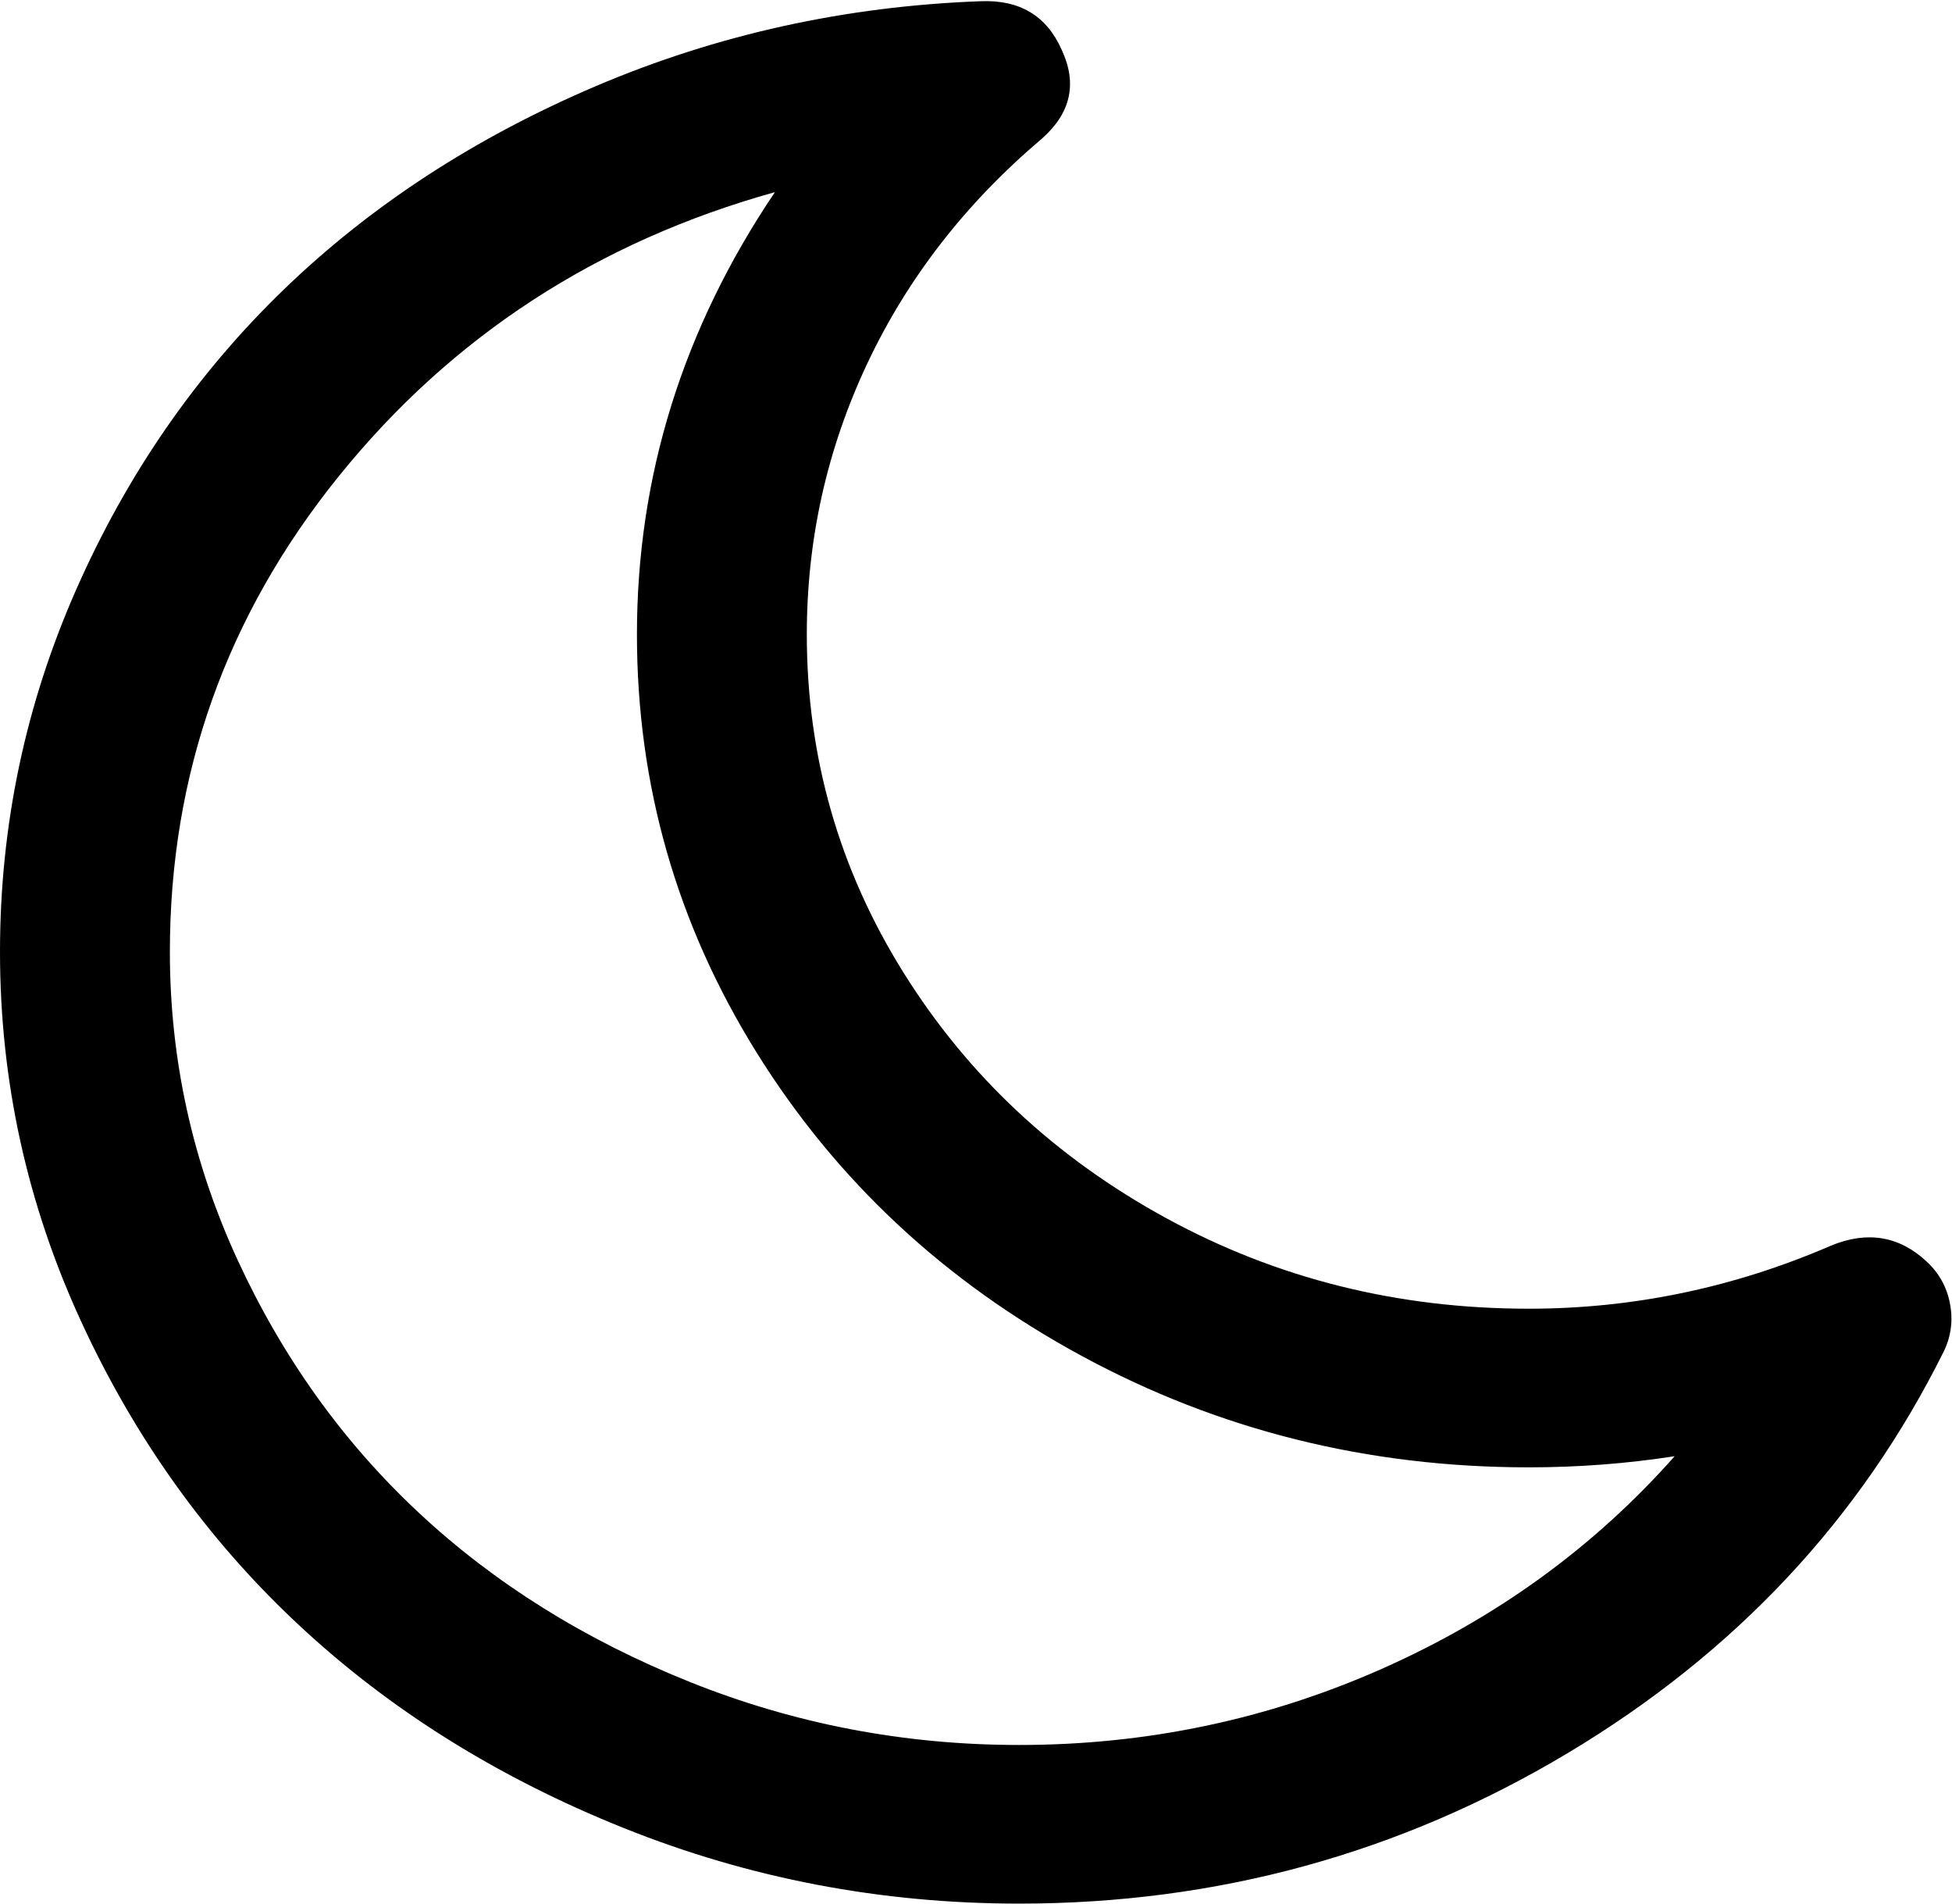 ﻿<?xml version="1.0" encoding="utf-8"?>
<svg version="1.1" xmlns:xlink="http://www.w3.org/1999/xlink" width="40px" height="39px" xmlns="http://www.w3.org/2000/svg">
  <g transform="matrix(1 0 0 1 -1031 -784 )">
    <path d="M 28.321 34.188  C 30.668 33.147  32.667 31.696  34.317 29.834  C 33.338 29.986  32.341 30.062  31.326 30.062  C 28.026 30.062  24.972 29.301  22.162 27.777  C 19.352 26.254  17.131 24.18  15.5 21.557  C 13.868 18.933  13.052 16.081  13.052 13  C 13.052 9.75  13.995 6.729  15.88 3.936  C 12.237 4.951  9.259 6.889  6.948 9.75  C 4.636 12.611  3.481 15.861  3.481 19.5  C 3.481 21.701  3.943 23.804  4.867 25.81  C 5.792 27.815  7.029 29.542  8.579 30.989  C 10.129 32.437  11.978 33.592  14.126 34.455  C 16.275 35.318  18.527 35.75  20.884 35.75  C 23.494 35.75  25.973 35.229  28.321 34.188  Z M 39.959 26.711  C 40.023 27.049  39.982 27.371  39.837 27.676  C 38.133 31.112  35.563 33.858  32.128 35.915  C 28.692 37.972  24.944 39  20.884 39  C 18.056 39  15.355 38.484  12.78 37.451  C 10.206 36.419  7.985 35.031  6.118 33.287  C 4.251 31.544  2.765 29.47  1.659 27.066  C 0.553 24.663  0 22.141  0 19.5  C 0 16.91  0.521 14.435  1.564 12.073  C 2.606 9.712  4.02 7.668  5.806 5.941  C 7.591 4.215  9.726 2.823  12.209 1.765  C 14.693 0.707  17.322 0.127  20.095 0.025  C 20.893 -0.008  21.446 0.322  21.754 1.016  C 22.08 1.71  21.944 2.319  21.346 2.844  C 19.787 4.164  18.595 5.7  17.77 7.452  C 16.945 9.204  16.533 11.053  16.533 13  C 16.533 15.505  17.195 17.816  18.518 19.932  C 19.841 22.048  21.636 23.723  23.902 24.959  C 26.168 26.195  28.643 26.812  31.326 26.812  C 33.465 26.812  35.531 26.381  37.525 25.518  C 38.269 25.213  38.921 25.323  39.483 25.848  C 39.737 26.085  39.896 26.372  39.959 26.711  Z " fill-rule="nonzero" fill="#000000" stroke="none" transform="matrix(1 0 0 1 1031 784 )" />
  </g>
</svg>